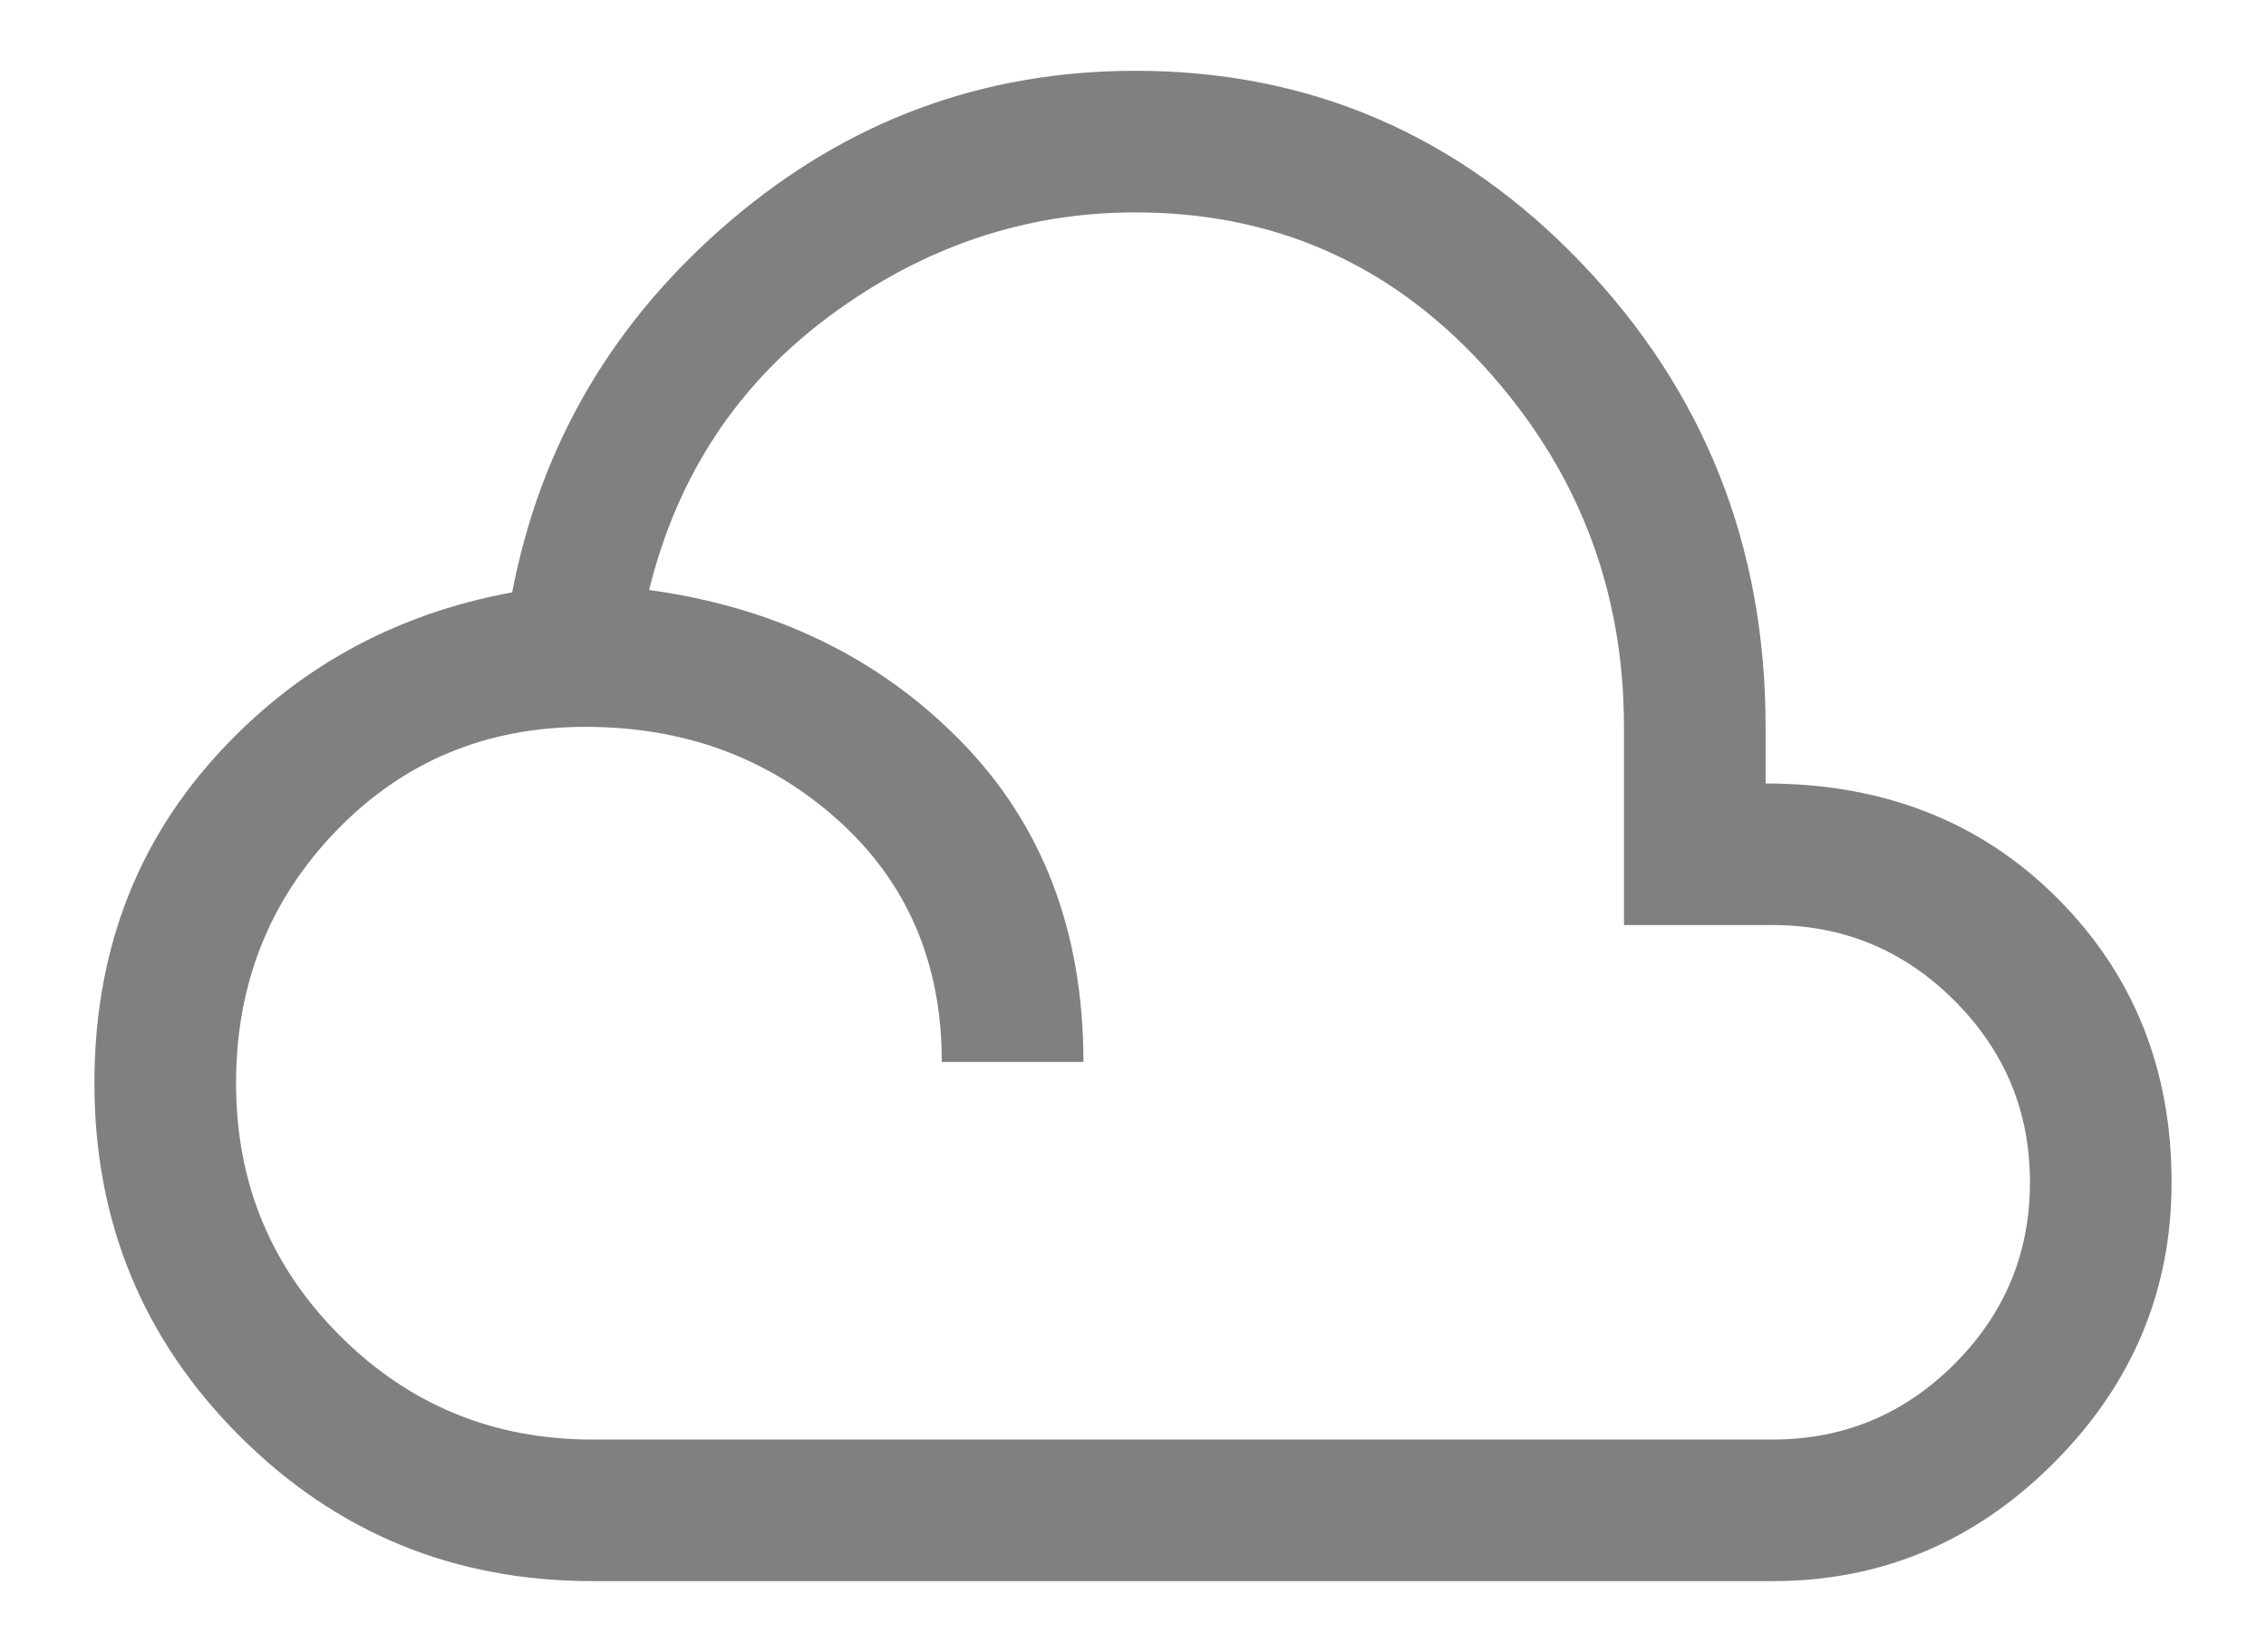 <?xml version="1.0" encoding="UTF-8" standalone="no"?>
<!DOCTYPE svg PUBLIC "-//W3C//DTD SVG 1.1//EN" "http://www.w3.org/Graphics/SVG/1.1/DTD/svg11.dtd">
<svg width="100%" height="100%" viewBox="0 0 48 35" version="1.1" xmlns="http://www.w3.org/2000/svg" xmlns:xlink="http://www.w3.org/1999/xlink" xml:space="preserve" xmlns:serif="http://www.serif.com/" style="fill-rule:evenodd;clip-rule:evenodd;stroke-linejoin:round;stroke-miterlimit:2;">
    <path d="M12.55,33.5C9.617,33.5 7.125,32.475 5.075,30.425C3.025,28.375 2,25.883 2,22.95C2,20.25 2.842,17.958 4.525,16.075C6.208,14.192 8.317,13.017 10.85,12.55C11.45,9.417 12.992,6.792 15.475,4.675C17.958,2.558 20.817,1.5 24.05,1.5C27.75,1.5 30.9,2.858 33.5,5.575C36.1,8.292 37.4,11.567 37.4,15.4L37.4,16.6C39.9,16.6 41.958,17.408 43.575,19.025C45.192,20.642 46,22.65 46,25.05C46,27.35 45.167,29.333 43.5,31C41.833,32.667 39.85,33.5 37.55,33.5L12.55,33.5ZM12.55,30.5L37.55,30.5C39.05,30.5 40.333,29.967 41.4,28.9C42.467,27.833 43,26.55 43,25.05C43,23.55 42.467,22.267 41.4,21.2C40.333,20.133 39.05,19.6 37.55,19.6L34.4,19.6L34.4,15.4C34.4,12.467 33.408,9.917 31.425,7.75C29.442,5.583 26.983,4.5 24.05,4.5C21.717,4.5 19.567,5.225 17.6,6.675C15.633,8.125 14.35,10.067 13.75,12.5C16.417,12.867 18.617,13.933 20.35,15.7C22.083,17.467 22.95,19.733 22.95,22.5L19.95,22.5C19.95,20.4 19.217,18.692 17.75,17.375C16.283,16.058 14.5,15.4 12.4,15.4C10.3,15.4 8.542,16.133 7.125,17.6C5.708,19.067 5,20.85 5,22.95C5,25.05 5.733,26.833 7.2,28.3C8.667,29.767 10.45,30.5 12.55,30.5Z" style="fill:#808080;fill-rule:nonzero;"/>
</svg>
